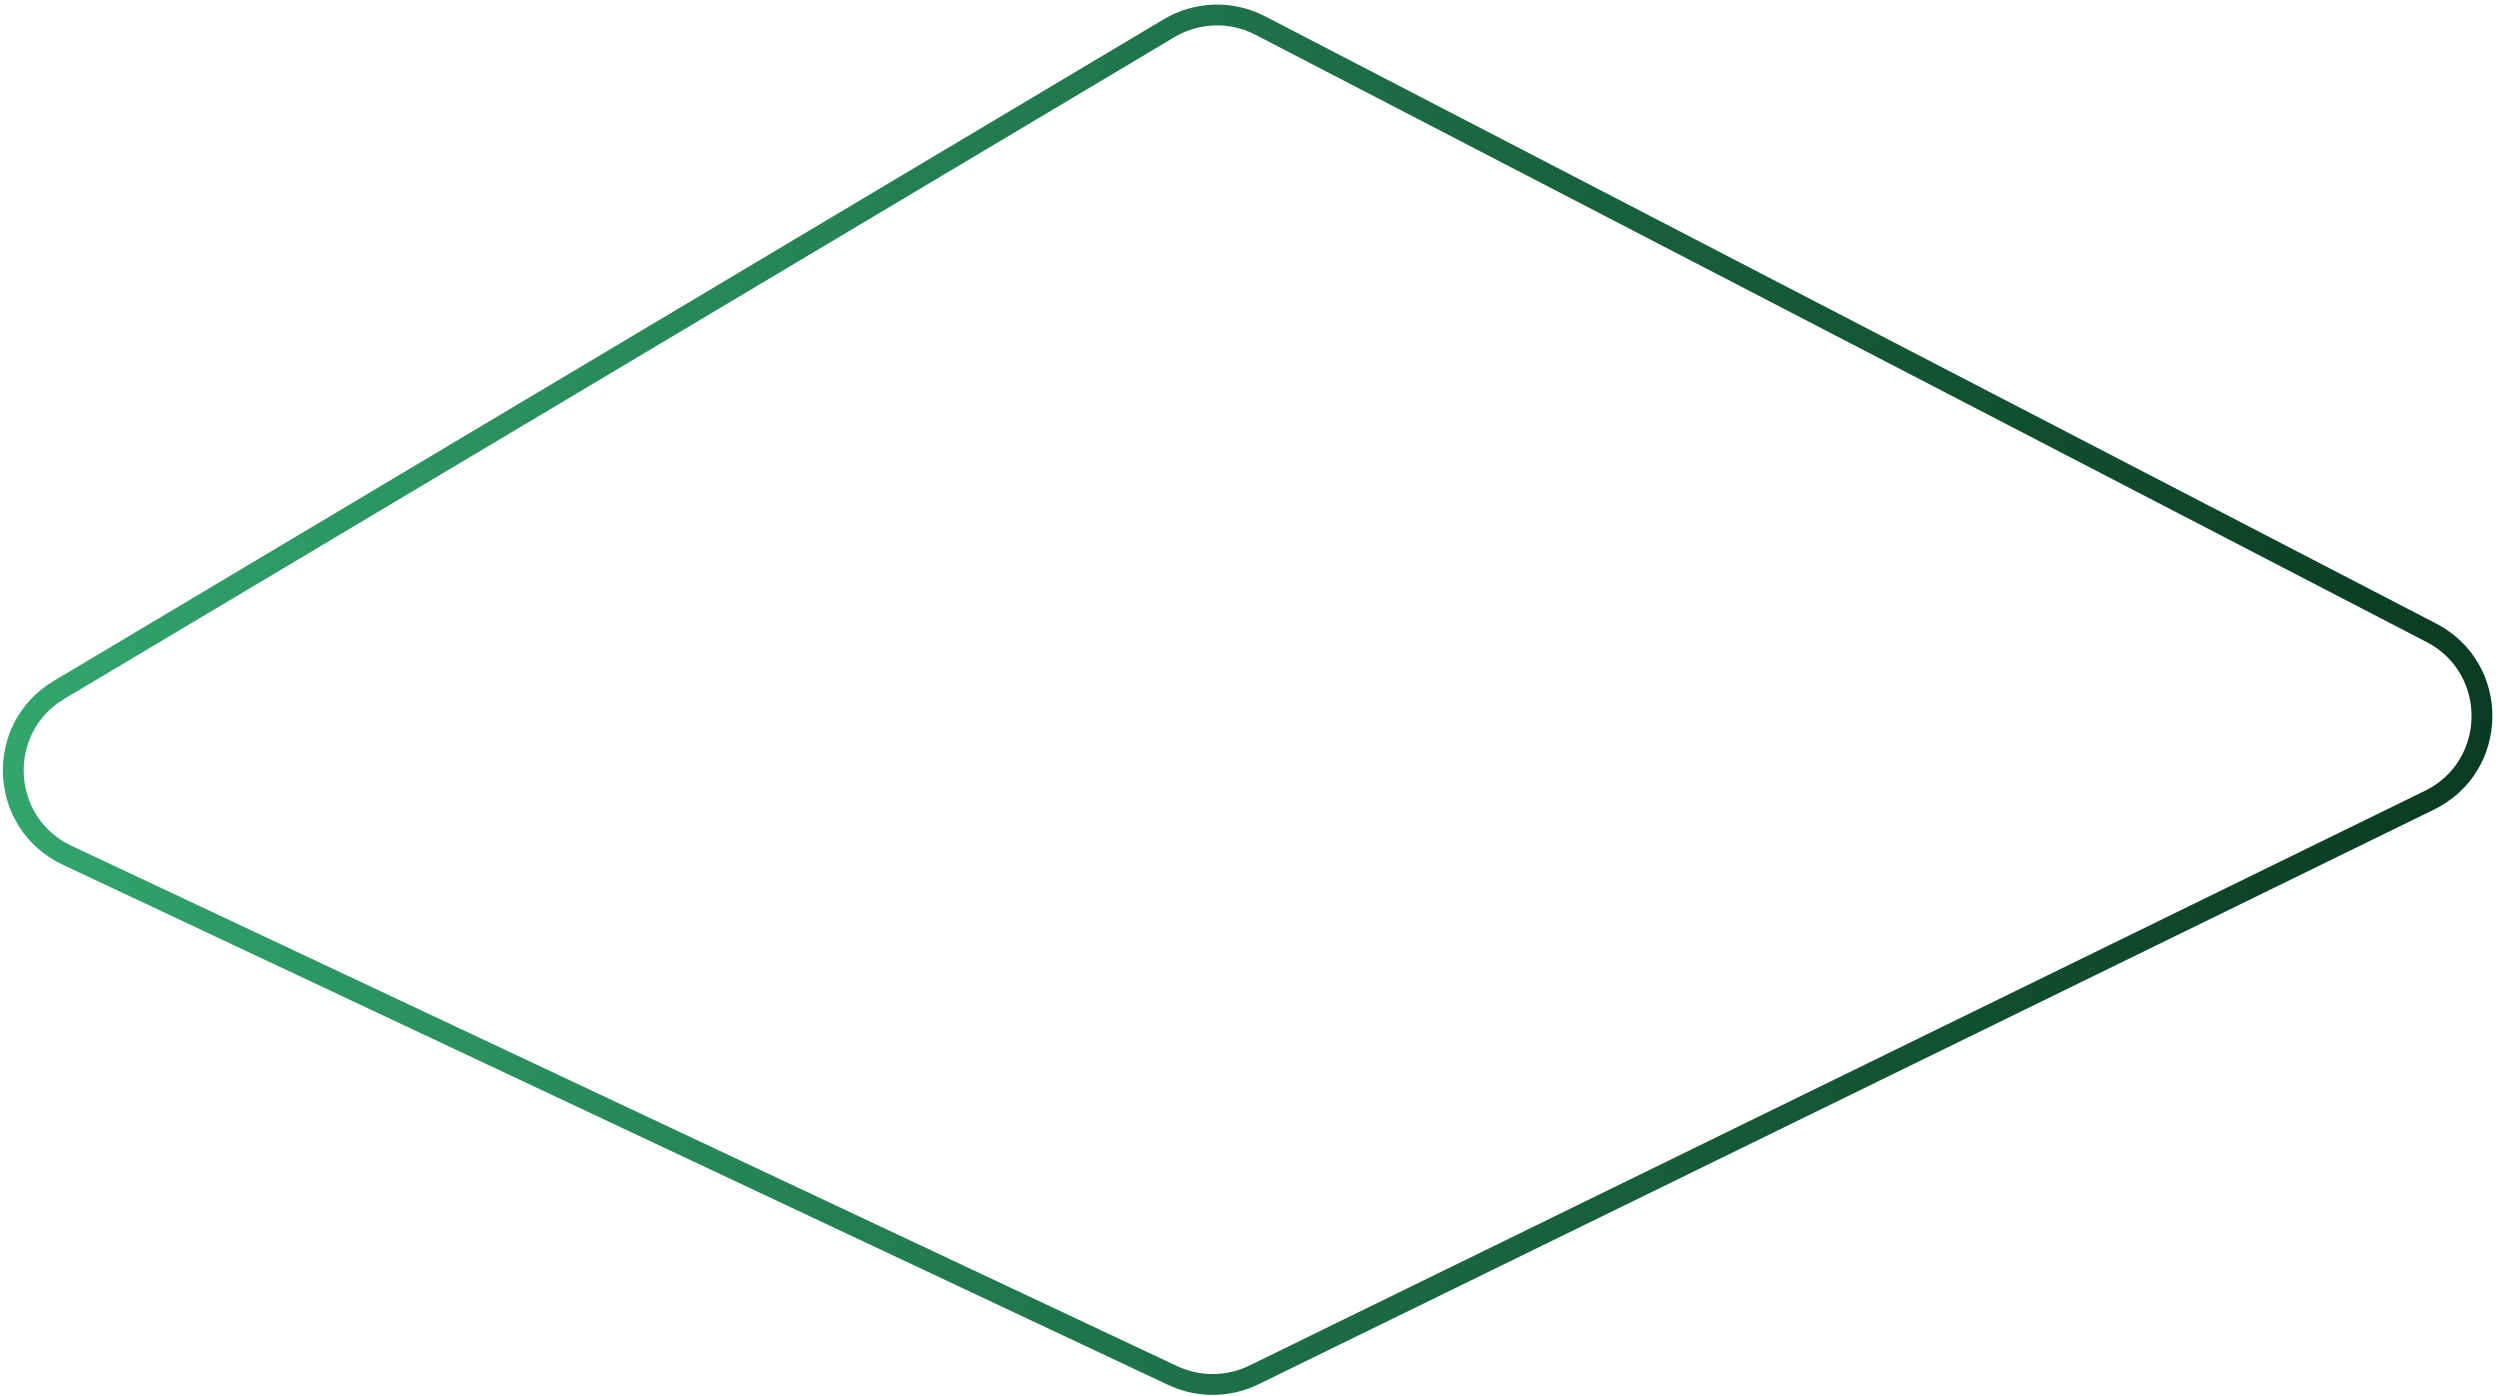 <svg width="240" height="134" viewBox="0 0 240 134" fill="none" xmlns="http://www.w3.org/2000/svg">
<path d="M6.443 82.103C-0.081 79.033 -0.526 69.921 5.667 66.229L112.23 2.709C114.906 1.114 118.216 1.016 120.981 2.45L233.412 60.748C239.975 64.15 239.863 73.576 233.222 76.823L120.37 131.995C117.918 133.193 115.055 133.215 112.585 132.053L6.443 82.103Z" stroke="url(#paint0_linear_58_631)" stroke-width="2"/>
<defs>
<linearGradient id="paint0_linear_58_631" x1="-200.5" y1="78" x2="293" y2="107.5" gradientUnits="userSpaceOnUse">
<stop stop-color="#53FFAB"/>
<stop offset="1" stop-color="#002111"/>
</linearGradient>
</defs>
</svg>
